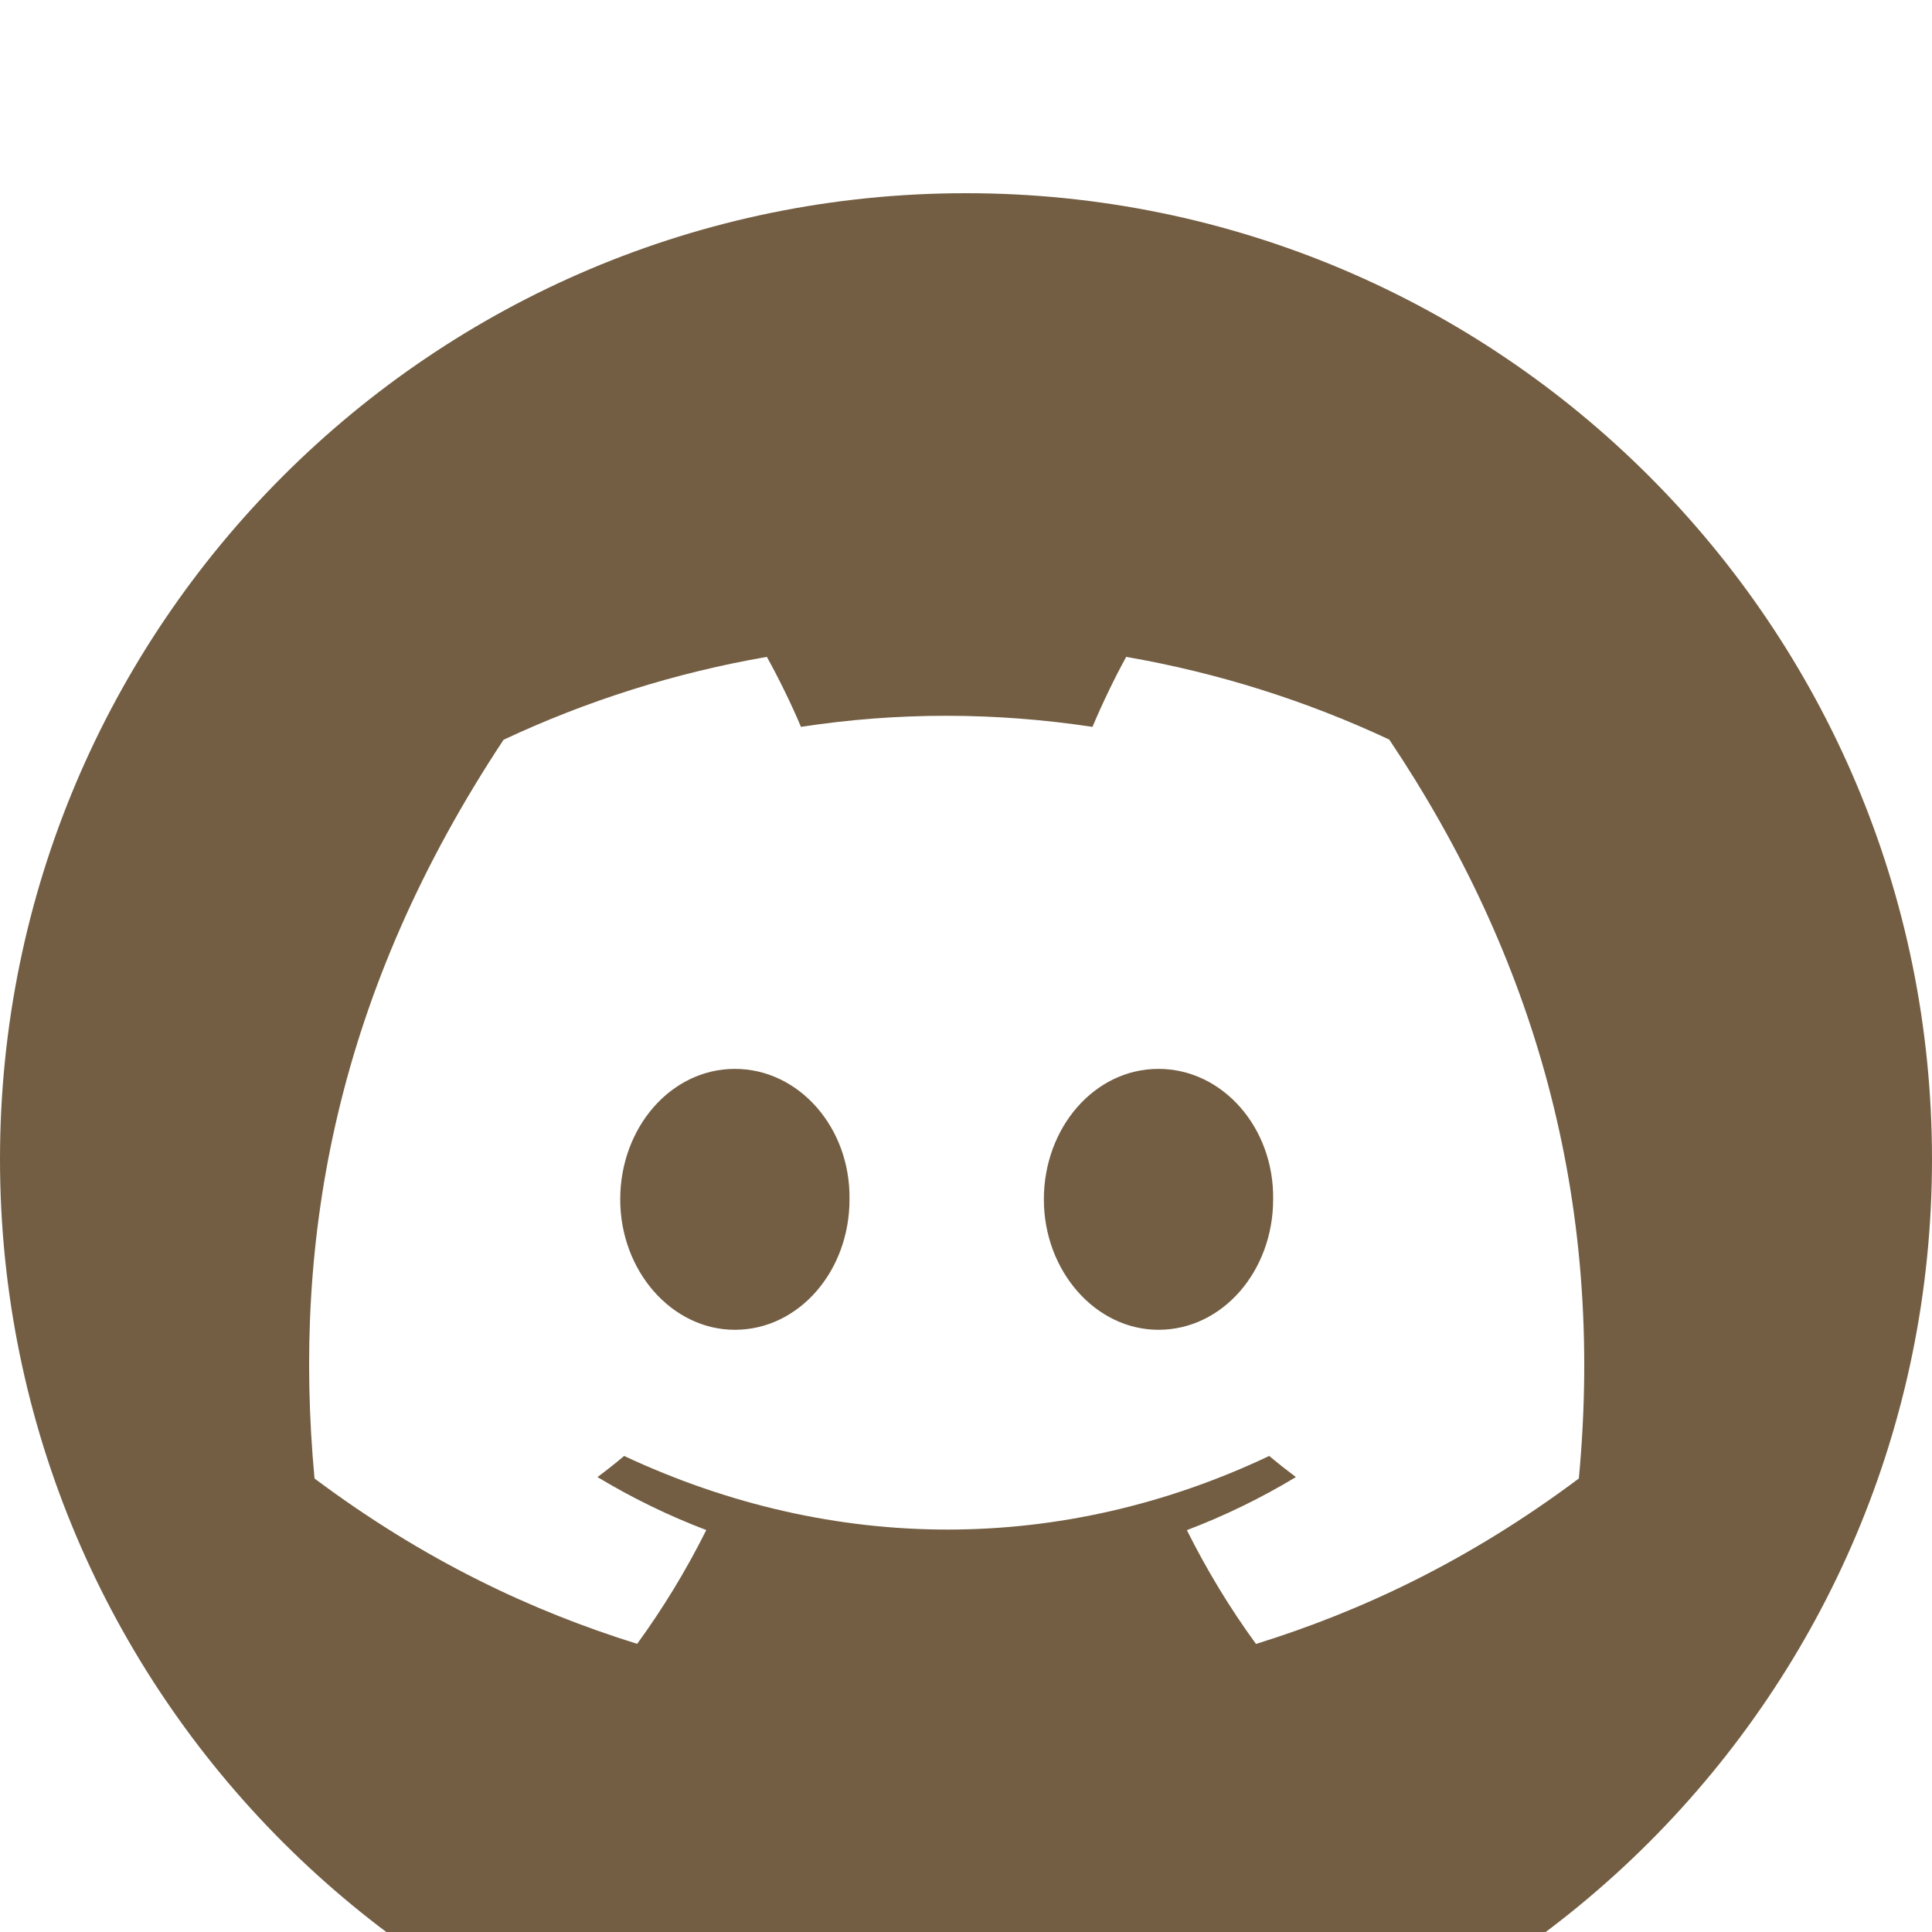<svg width="40" height="40" viewBox="0 0 40 40" fill="none" xmlns="http://www.w3.org/2000/svg">
<g opacity="0.8" filter="url(#filter0_i_815_3923)">
<path fill-rule="evenodd" clip-rule="evenodd" d="M20 40C31.046 40 40 31.046 40 20C40 8.954 31.046 0 20 0C8.954 0 0 8.954 0 20C0 31.046 8.954 40 20 40ZM23.317 9.6C25.227 9.931 27.054 10.512 28.763 11.312C31.751 15.774 33.236 20.806 32.688 26.611C30.401 28.32 28.184 29.358 26.004 30.036C25.464 29.296 24.986 28.507 24.573 27.68C25.36 27.381 26.116 27.012 26.83 26.581C26.643 26.441 26.458 26.295 26.278 26.144C21.986 28.176 17.266 28.176 12.922 26.144C12.743 26.295 12.559 26.441 12.37 26.581C13.082 27.01 13.836 27.379 14.623 27.678C14.209 28.507 13.73 29.294 13.192 30.034C11.014 29.355 8.798 28.318 6.512 26.611C6.045 21.604 6.979 16.524 10.426 11.316C12.135 10.514 13.964 9.931 15.877 9.6C16.113 10.024 16.394 10.595 16.583 11.049C18.576 10.743 20.588 10.743 22.619 11.049C22.808 10.595 23.082 10.024 23.317 9.6ZM12.841 20.832C12.841 22.314 13.91 23.532 15.214 23.532C16.541 23.532 17.59 22.314 17.588 20.832C17.611 19.347 16.541 18.13 15.214 18.13C13.888 18.13 12.841 19.349 12.841 20.832ZM21.612 20.832C21.612 22.314 22.681 23.532 23.985 23.532C25.312 23.532 26.359 22.314 26.359 20.832C26.381 19.347 25.312 18.13 23.985 18.13C22.658 18.13 21.612 19.349 21.612 20.832Z" fill="#503614"/>
</g>
<defs>
<filter id="filter0_i_815_3923" x="0" y="0" width="40" height="44" filterUnits="userSpaceOnUse" color-interpolation-filters="sRGB">
<feFlood flood-opacity="0" result="BackgroundImageFix"/>
<feBlend mode="normal" in="SourceGraphic" in2="BackgroundImageFix" result="shape"/>
<feColorMatrix in="SourceAlpha" type="matrix" values="0 0 0 0 0 0 0 0 0 0 0 0 0 0 0 0 0 0 127 0" result="hardAlpha"/>
<feOffset dy="4"/>
<feGaussianBlur stdDeviation="2"/>
<feComposite in2="hardAlpha" operator="arithmetic" k2="-1" k3="1"/>
<feColorMatrix type="matrix" values="0 0 0 0 0 0 0 0 0 0 0 0 0 0 0 0 0 0 0.65 0"/>
<feBlend mode="normal" in2="shape" result="effect1_innerShadow_815_3923"/>
</filter>
</defs>
</svg>
